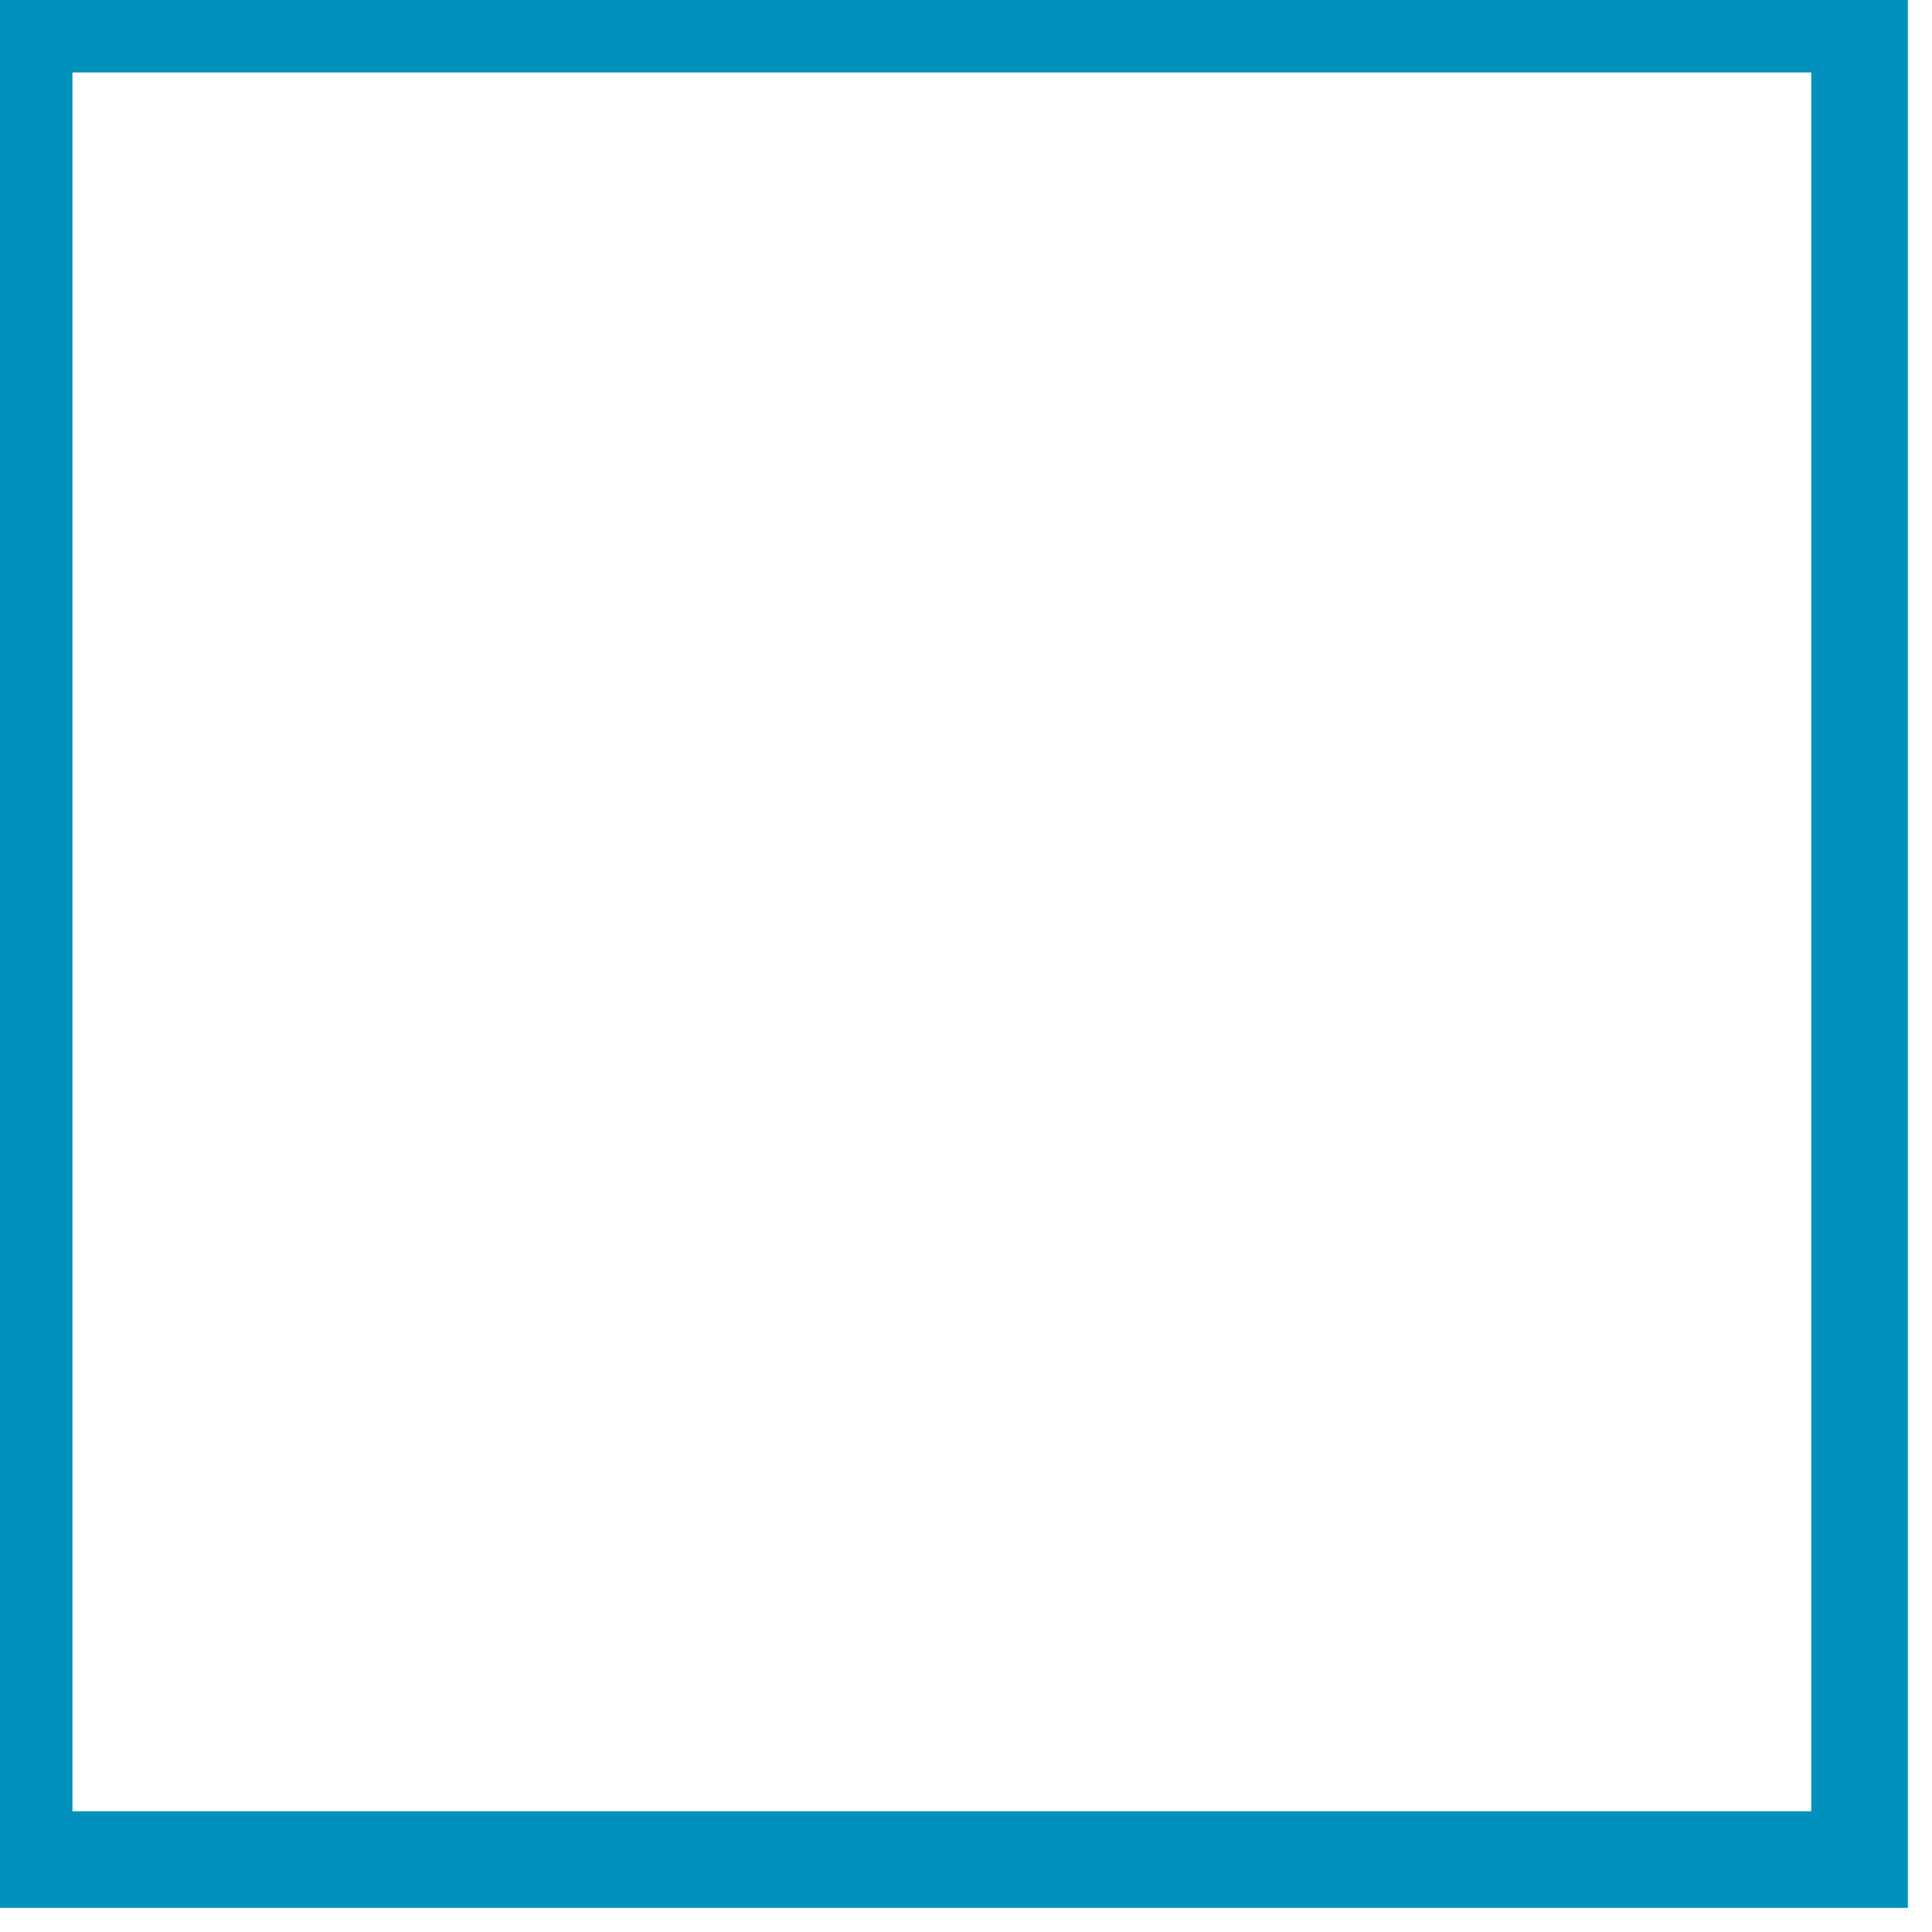 <svg xmlns="http://www.w3.org/2000/svg" width="40" height="40" viewBox="0 0 40 40">
  <g id="Rectangle_576" data-name="Rectangle 576" fill="#fff" stroke="#0092bc" stroke-width="2">
    <rect width="40" height="40" stroke="none"/>
    <rect x="0.5" y="0.5" width="38" height="38" fill="none"/>
  </g>
</svg>
